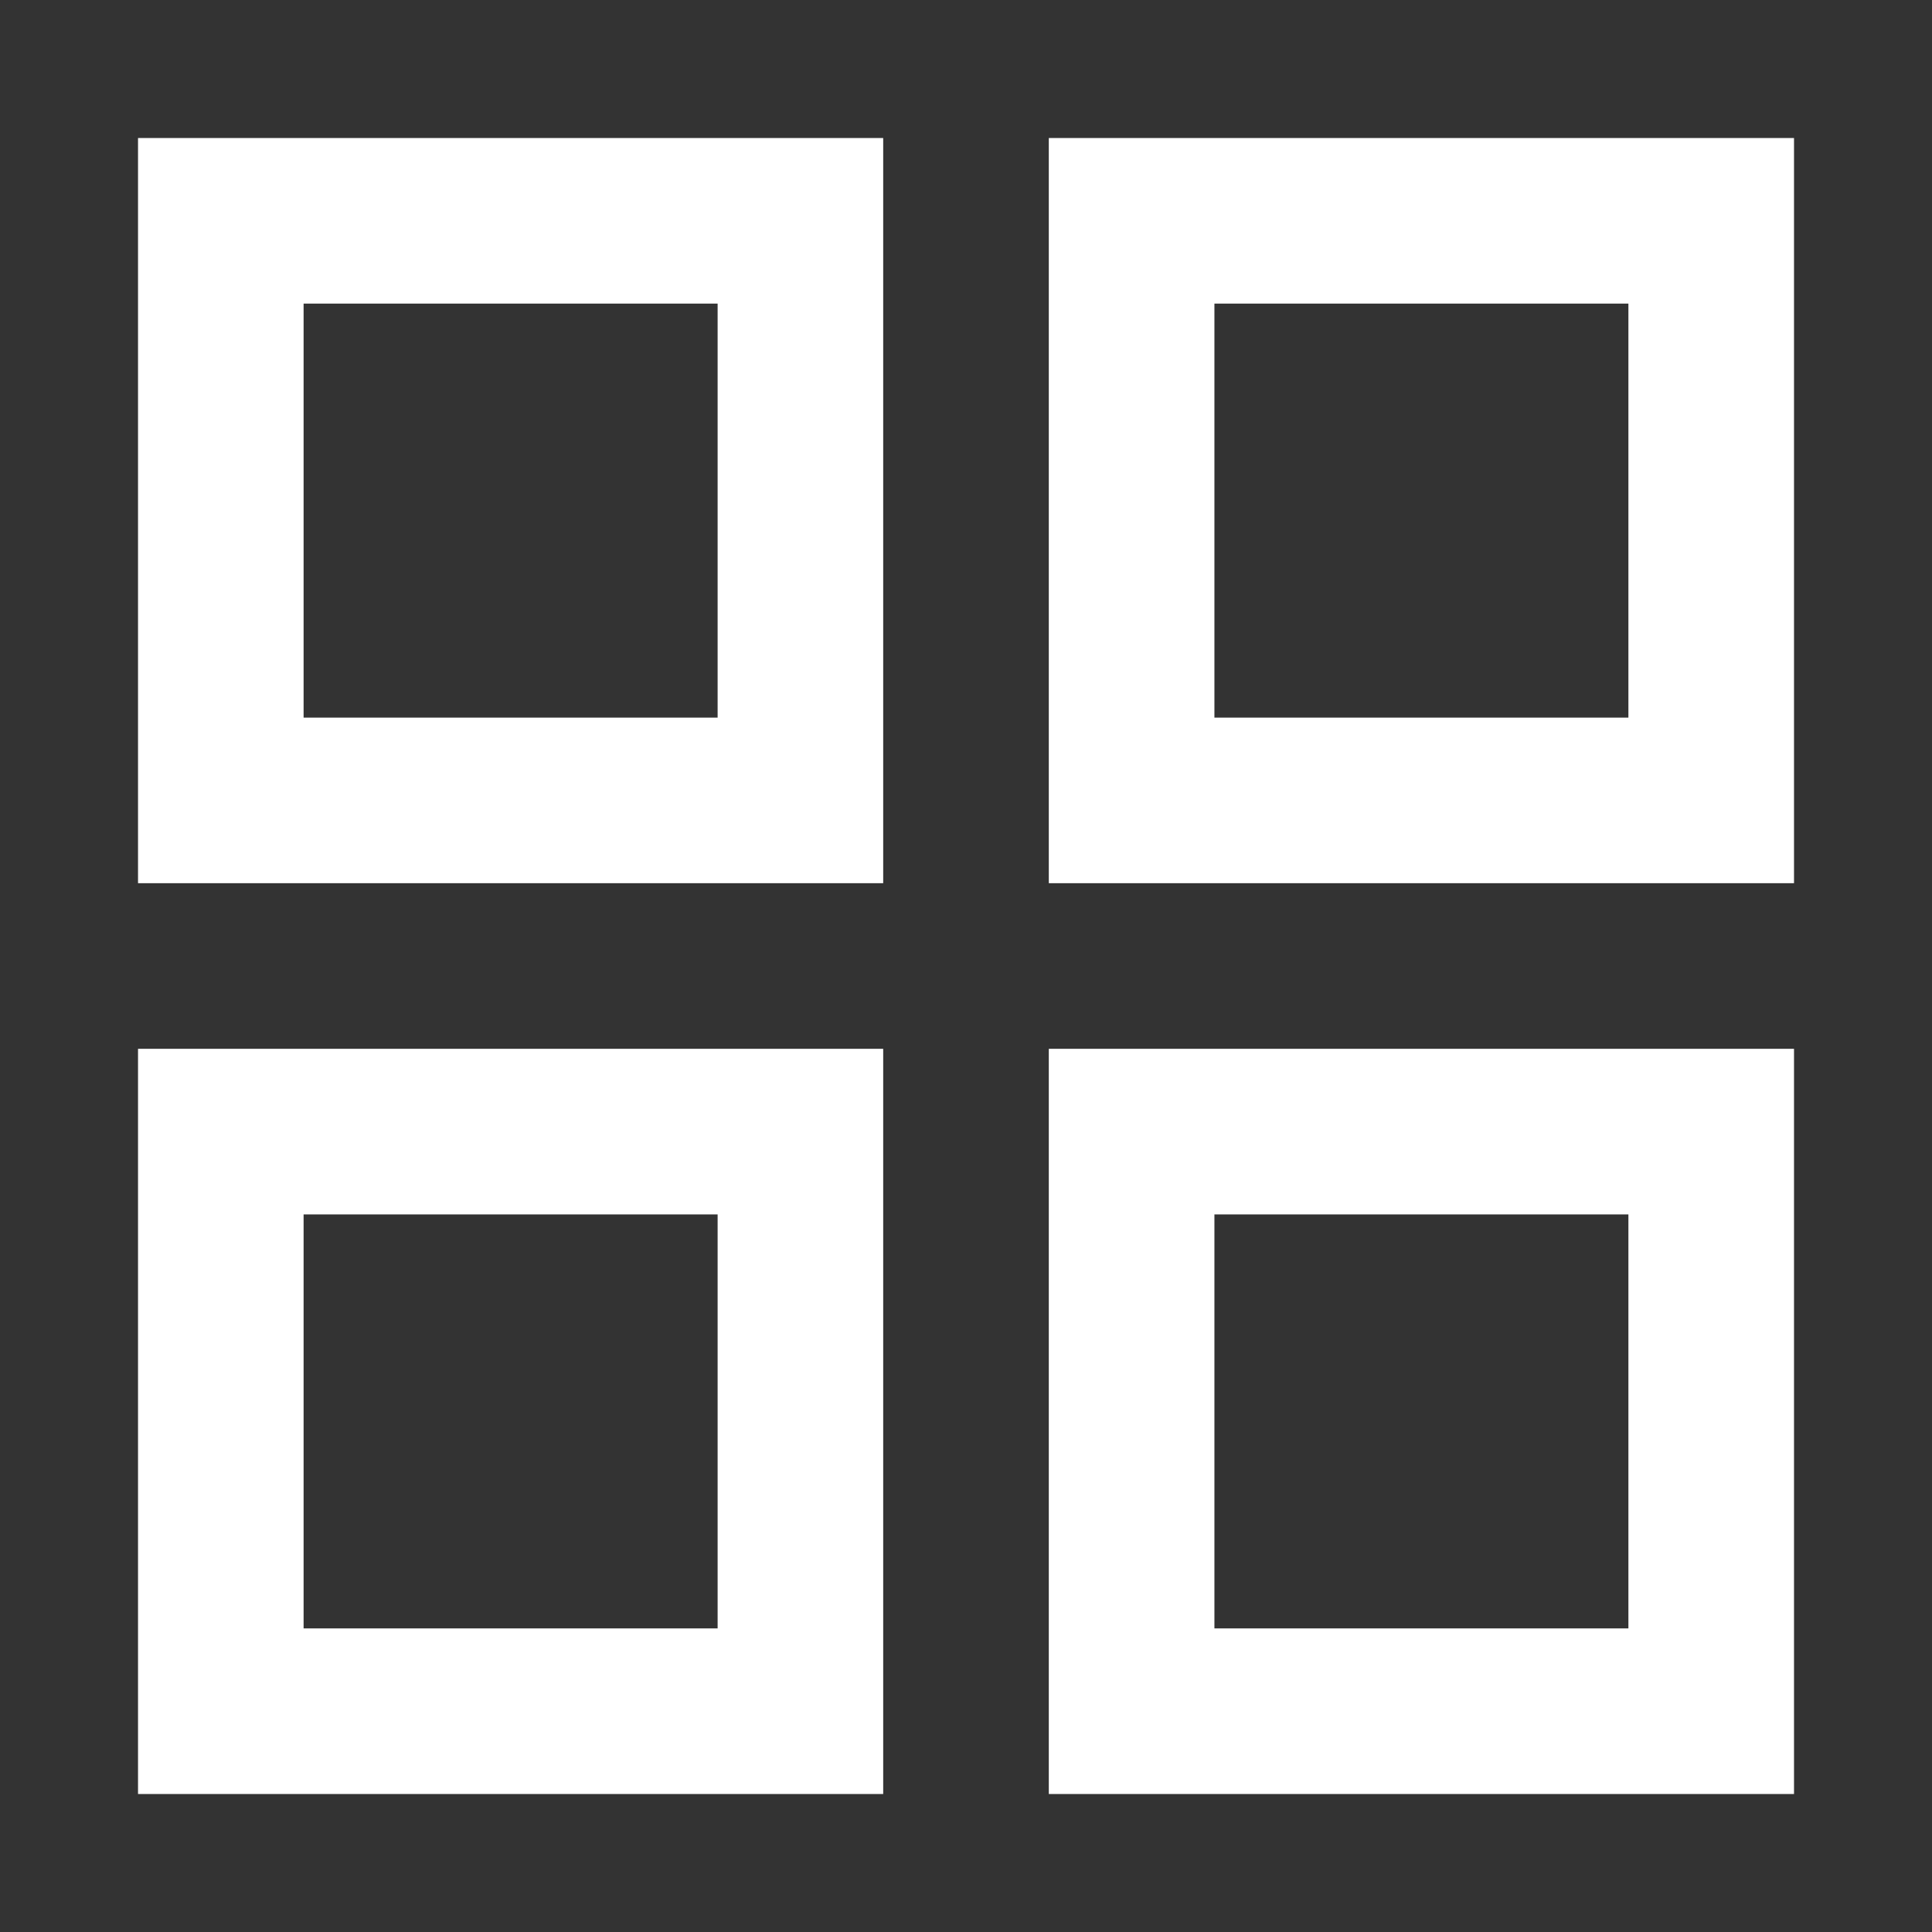 <svg width="50" height="50" viewBox="0 0 50 50" fill="none" xmlns="http://www.w3.org/2000/svg">
<rect x="0" y="0" width="50" height="50" fill="#333333" stroke="none"/>
<path fill-rule="evenodd" clip-rule="evenodd" d="M3.572 3.572H22.857V22.857H3.572V3.572ZM7.857 7.857H18.572V18.572H7.857V7.857ZM3.572 27.143H22.857V46.429H3.572V27.143ZM7.857 31.429H18.572V42.143H7.857V31.429ZM27.143 3.572H46.429V22.857H27.143V3.572ZM31.429 7.857H42.143V18.572H31.429V7.857ZM27.143 27.143H46.429V46.429H27.143V27.143V27.143ZM31.429 31.429H42.143V42.143H31.429V31.429Z" fill="white"/>
</svg>
